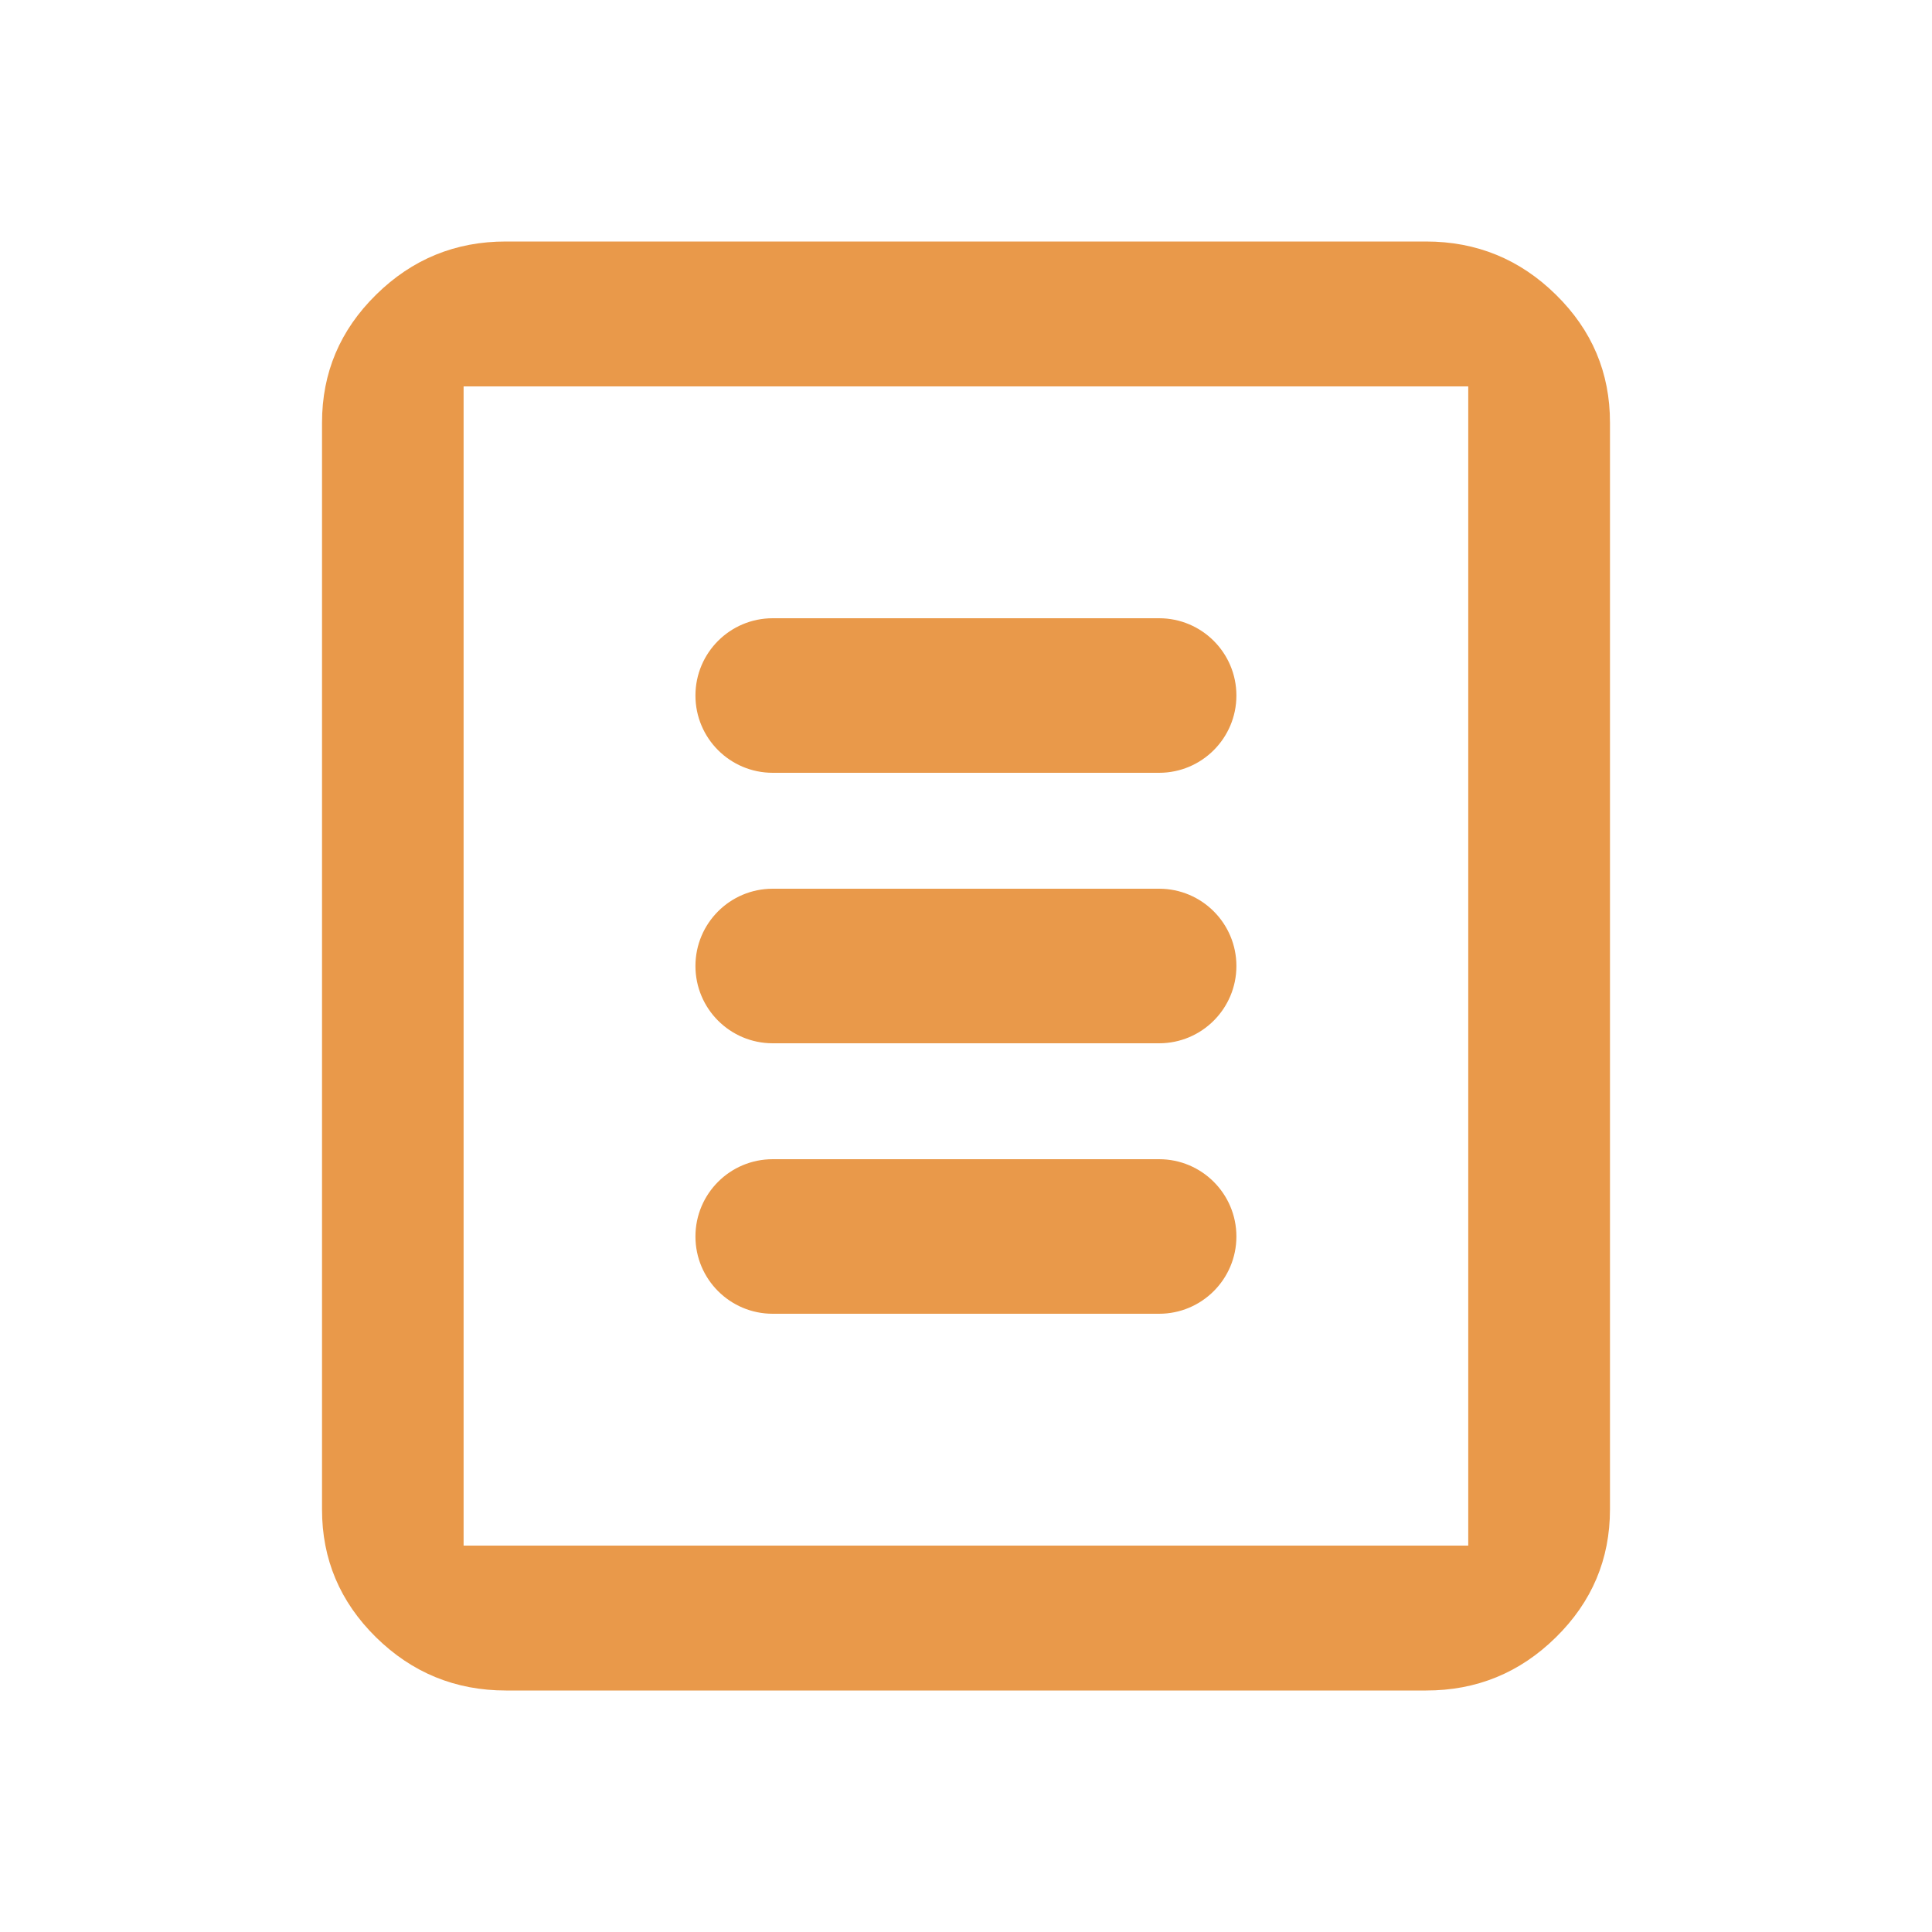 <svg width="25" height="25" viewBox="0 0 25 25" fill="none" xmlns="http://www.w3.org/2000/svg">
<path d="M5.999 20H18.999V5H5.999V20ZM6.548 21.875C5.893 21.875 5.332 21.645 4.865 21.186C4.399 20.727 4.166 20.175 4.167 19.531V5.469C4.167 4.824 4.4 4.272 4.867 3.813C5.333 3.354 5.894 3.124 6.548 3.125H18.452C19.107 3.125 19.668 3.355 20.134 3.814C20.601 4.273 20.834 4.825 20.833 5.469V19.531C20.833 20.176 20.6 20.728 20.133 21.187C19.667 21.646 19.106 21.876 18.452 21.875H6.548ZM8.999 9C8.999 9.552 9.446 10 9.999 10H14.999C15.551 10 15.999 9.552 15.999 9C15.999 8.448 15.551 8 14.999 8H9.999C9.446 8 8.999 8.448 8.999 9ZM8.999 12.5C8.999 13.052 9.446 13.5 9.999 13.5H14.999C15.551 13.5 15.999 13.052 15.999 12.5C15.999 11.948 15.551 11.5 14.999 11.5H9.999C9.446 11.5 8.999 11.948 8.999 12.5ZM8.999 16C8.999 16.552 9.446 17 9.999 17H14.999C15.551 17 15.999 16.552 15.999 16C15.999 15.448 15.551 15 14.999 15H9.999C9.446 15 8.999 15.448 8.999 16Z" fill="#E9994A"/>
</svg>
